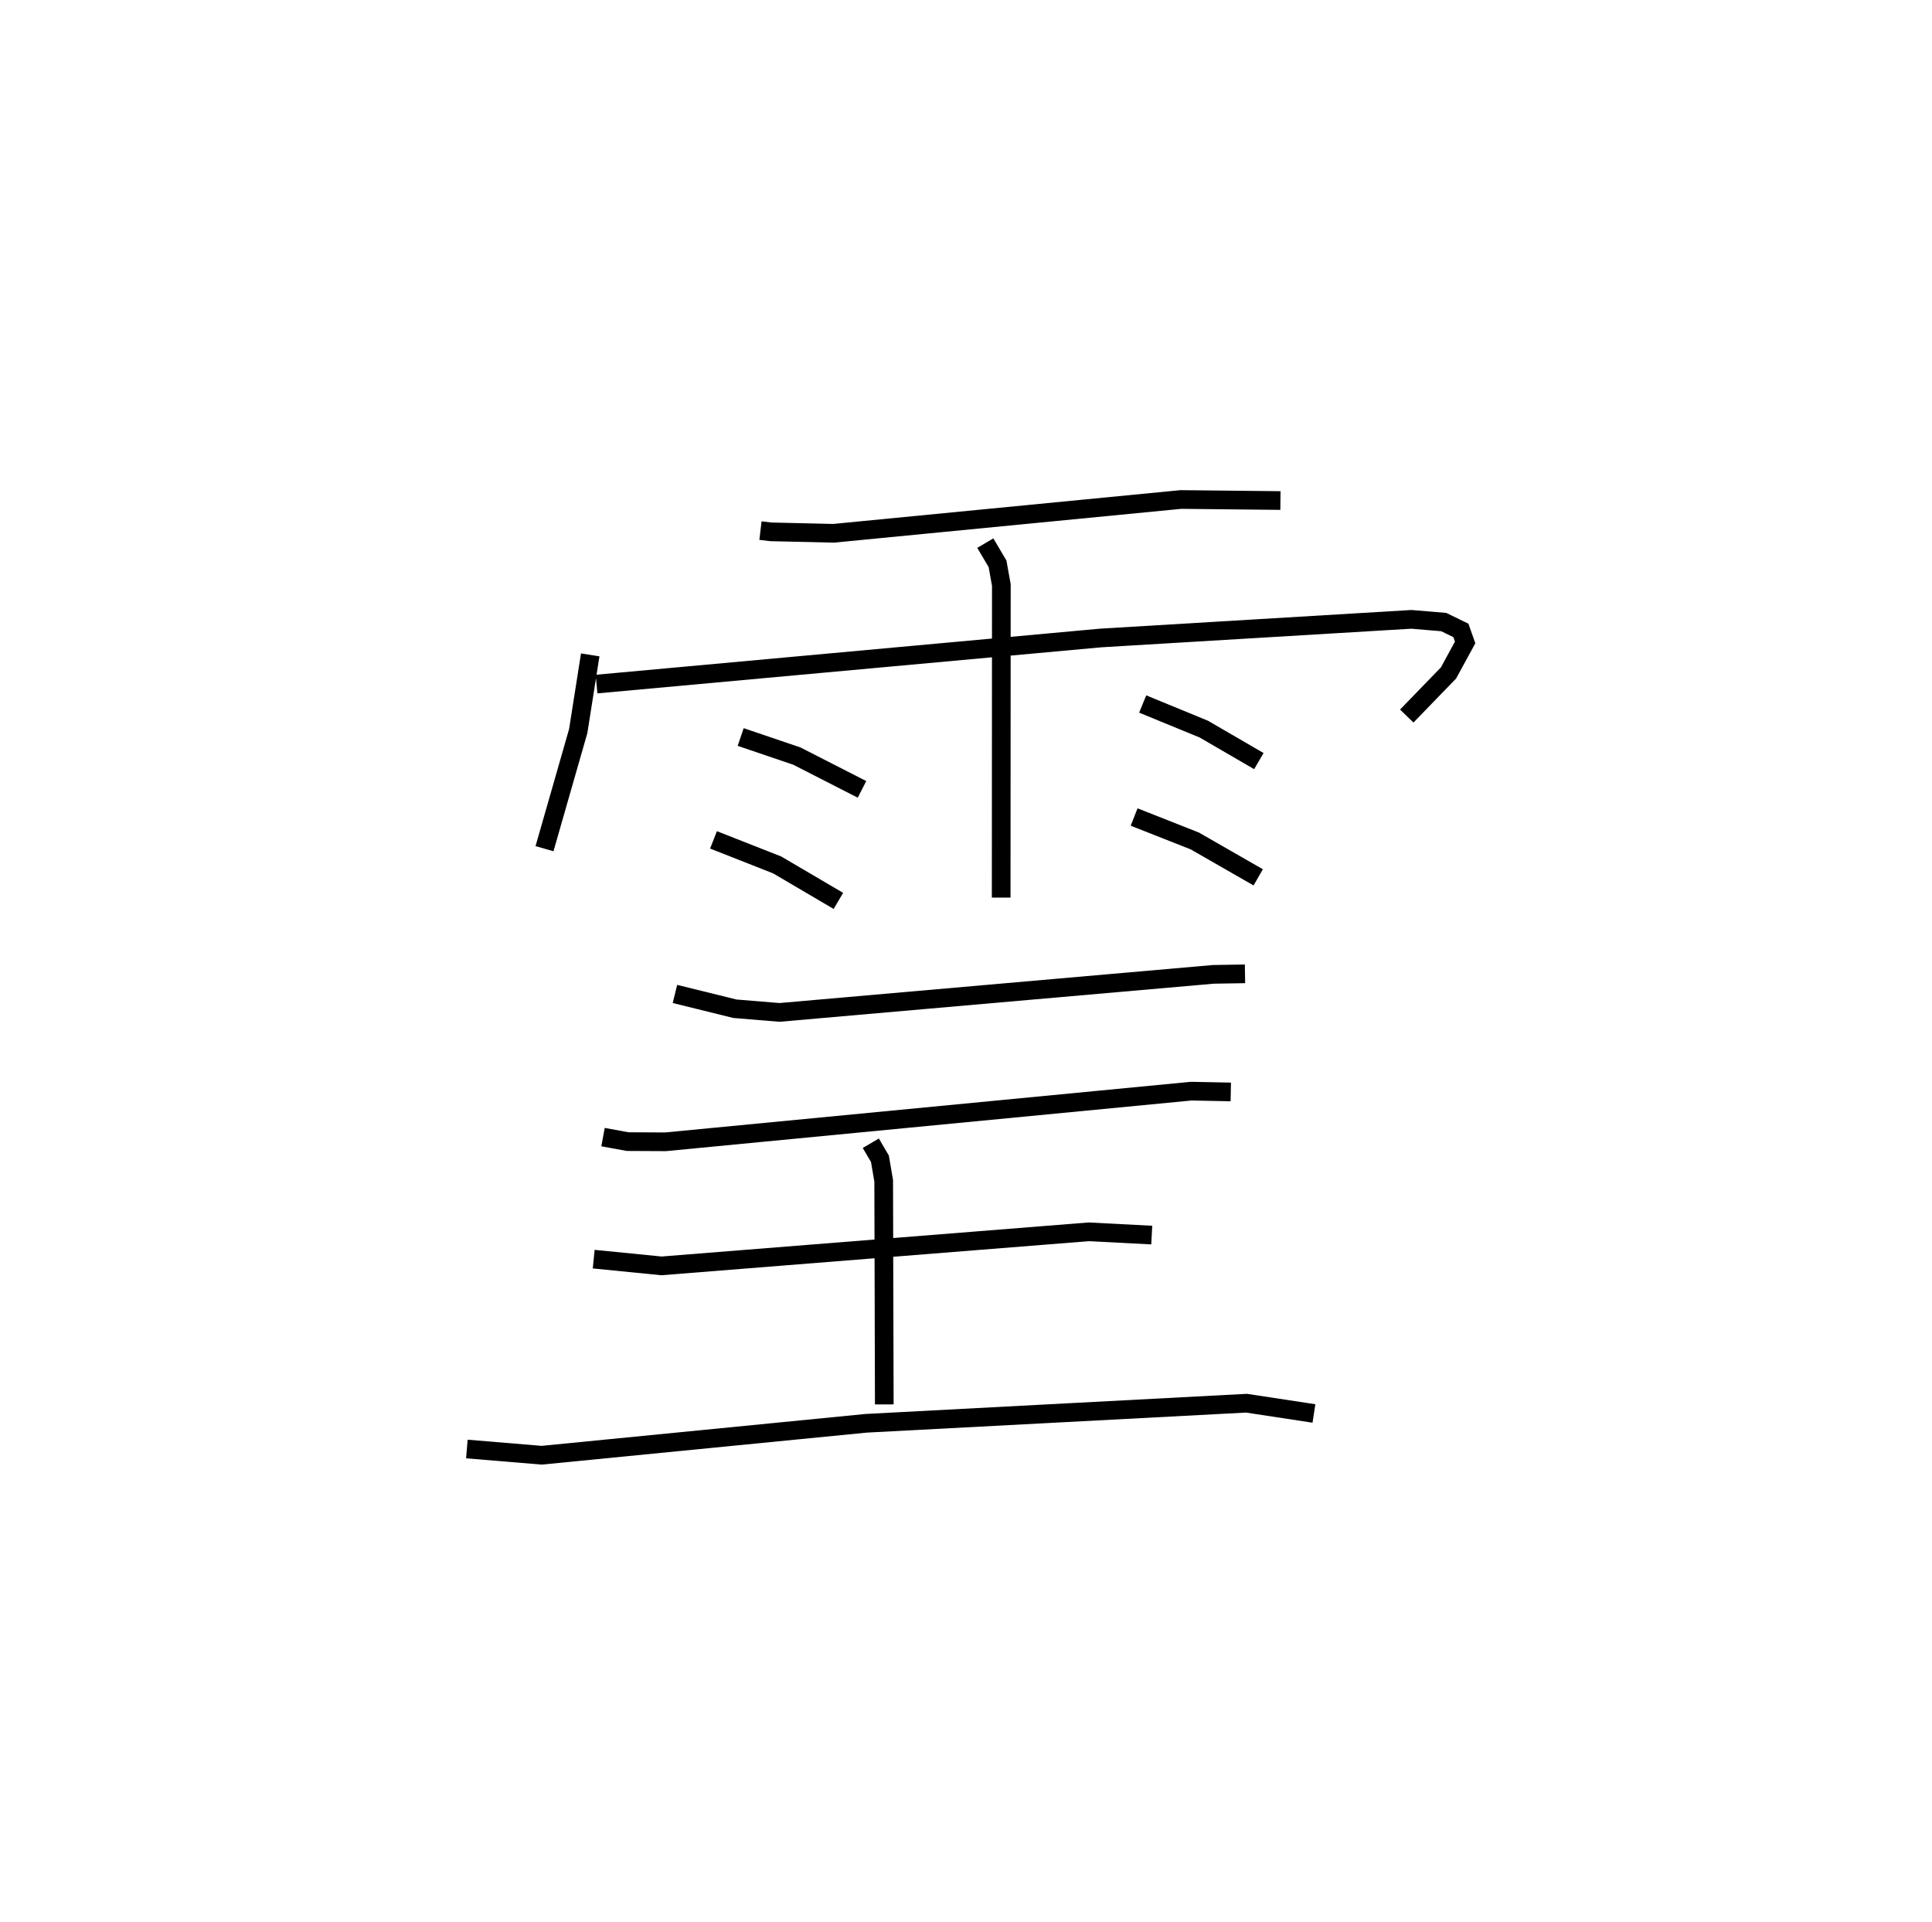 <?xml version="1.0" encoding="utf-8" ?>
<svg baseProfile="full" height="102.923" version="1.1" width="103.454" xmlns="http://www.w3.org/2000/svg" xmlns:ev="http://www.w3.org/2001/xml-events" xmlns:xlink="http://www.w3.org/1999/xlink"><defs /><rect fill="white" height="102.923" width="103.454" x="0" y="0" /><path d="M25.89,25 m0.0,0.0 m14.831,3.412 l0.553,0.066 3.359,0.078 l18.6,-1.81 5.331,0.056 m-36.959,8.265 l-0.643,4.079 -1.805,6.298 m2.787,-8.814 l26.993,-2.468 16.638,-0.998 l1.736,0.146 0.916,0.446 l0.228,0.645 -0.89,1.632 l-2.236,2.309 m-22.568,-9.26 l0.655,1.109 0.204,1.134 l-0.009,16.739 m-13.949,-8.6 l3.006,1.021 3.49,1.783 m-7.951,2.704 l3.409,1.342 3.278,1.926 m16.295,-10.543 l3.271,1.344 2.949,1.713 m-6.679,2.994 l3.248,1.282 3.397,1.949 m-31.233,6.243 l3.21,0.792 2.39,0.197 l23.23,-2.038 1.695,-0.028 m-34.376,8.743 l1.317,0.241 2.033,0.01 l28.147,-2.712 2.118,0.042 m-19.276,2.747 l0.488,0.831 0.202,1.179 l0.032,11.975 m-15.56,-7.779 l3.63,0.361 22.876,-1.824 l3.376,0.175 m-36.674,11.455 l4.008,0.333 17.37,-1.71 l20.369,-1.076 3.612,0.55 " fill="none" stroke="black" stroke-width="1" /></svg>